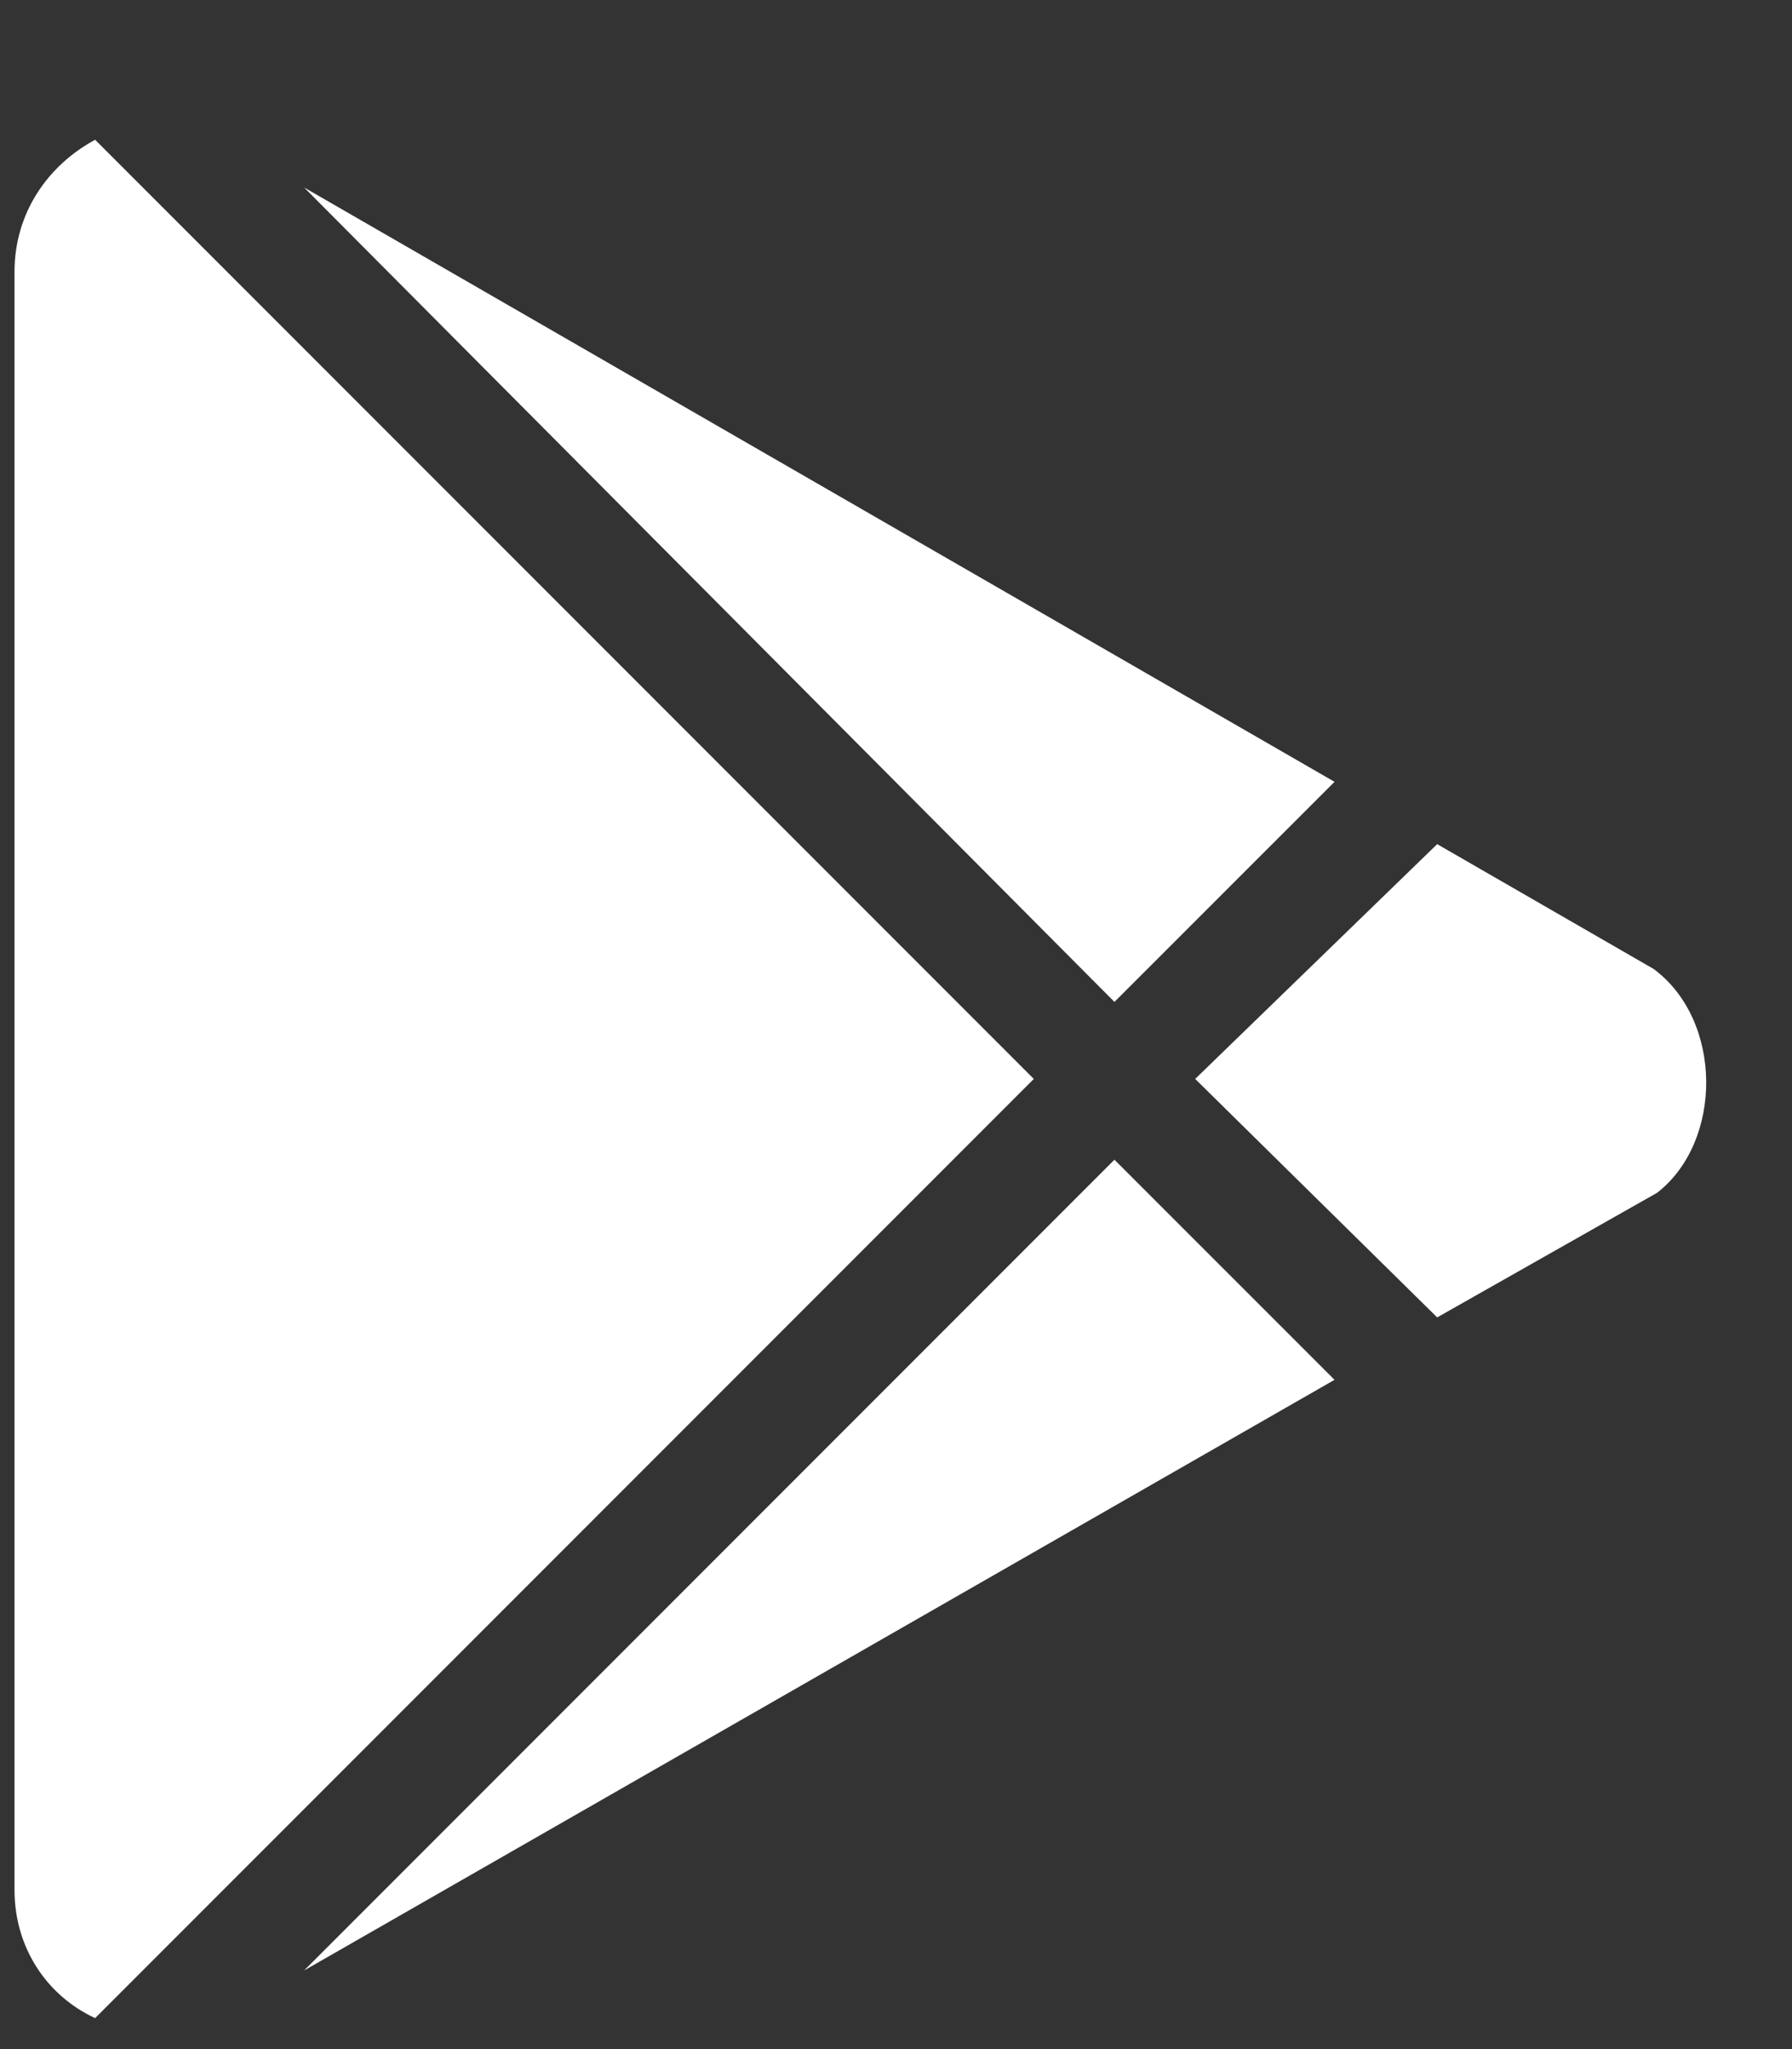 <svg width="21" height="24" viewBox="0 0 21 24" fill="none" xmlns="http://www.w3.org/2000/svg">
<rect x="0" y="0" width="21" height="24" fill="#333333" stroke="none"/>
<g clip-path="url(#clip0_20_1697)">
<path d="M13.06 11.735L3.564 2.196L15.639 9.157L13.06 11.735ZM1.115 1.637L12.115 12.637L1.115 23.637C0.557 23.38 0.17 22.821 0.17 22.134V3.184C0.17 2.497 0.557 1.938 1.115 1.637ZM19.377 11.348C20.193 11.95 20.193 13.368 19.42 13.97L16.842 15.43L14.006 12.637L16.842 9.887L19.377 11.348ZM3.564 23.079L13.06 13.583L15.639 16.161L3.564 23.079Z" fill="white"/>
</g>
<defs>
<clipPath id="clip0_20_1697">
<rect width="20" height="23" fill="white" transform="translate(0.17 0.78)"/>
</clipPath>
</defs>
</svg>
